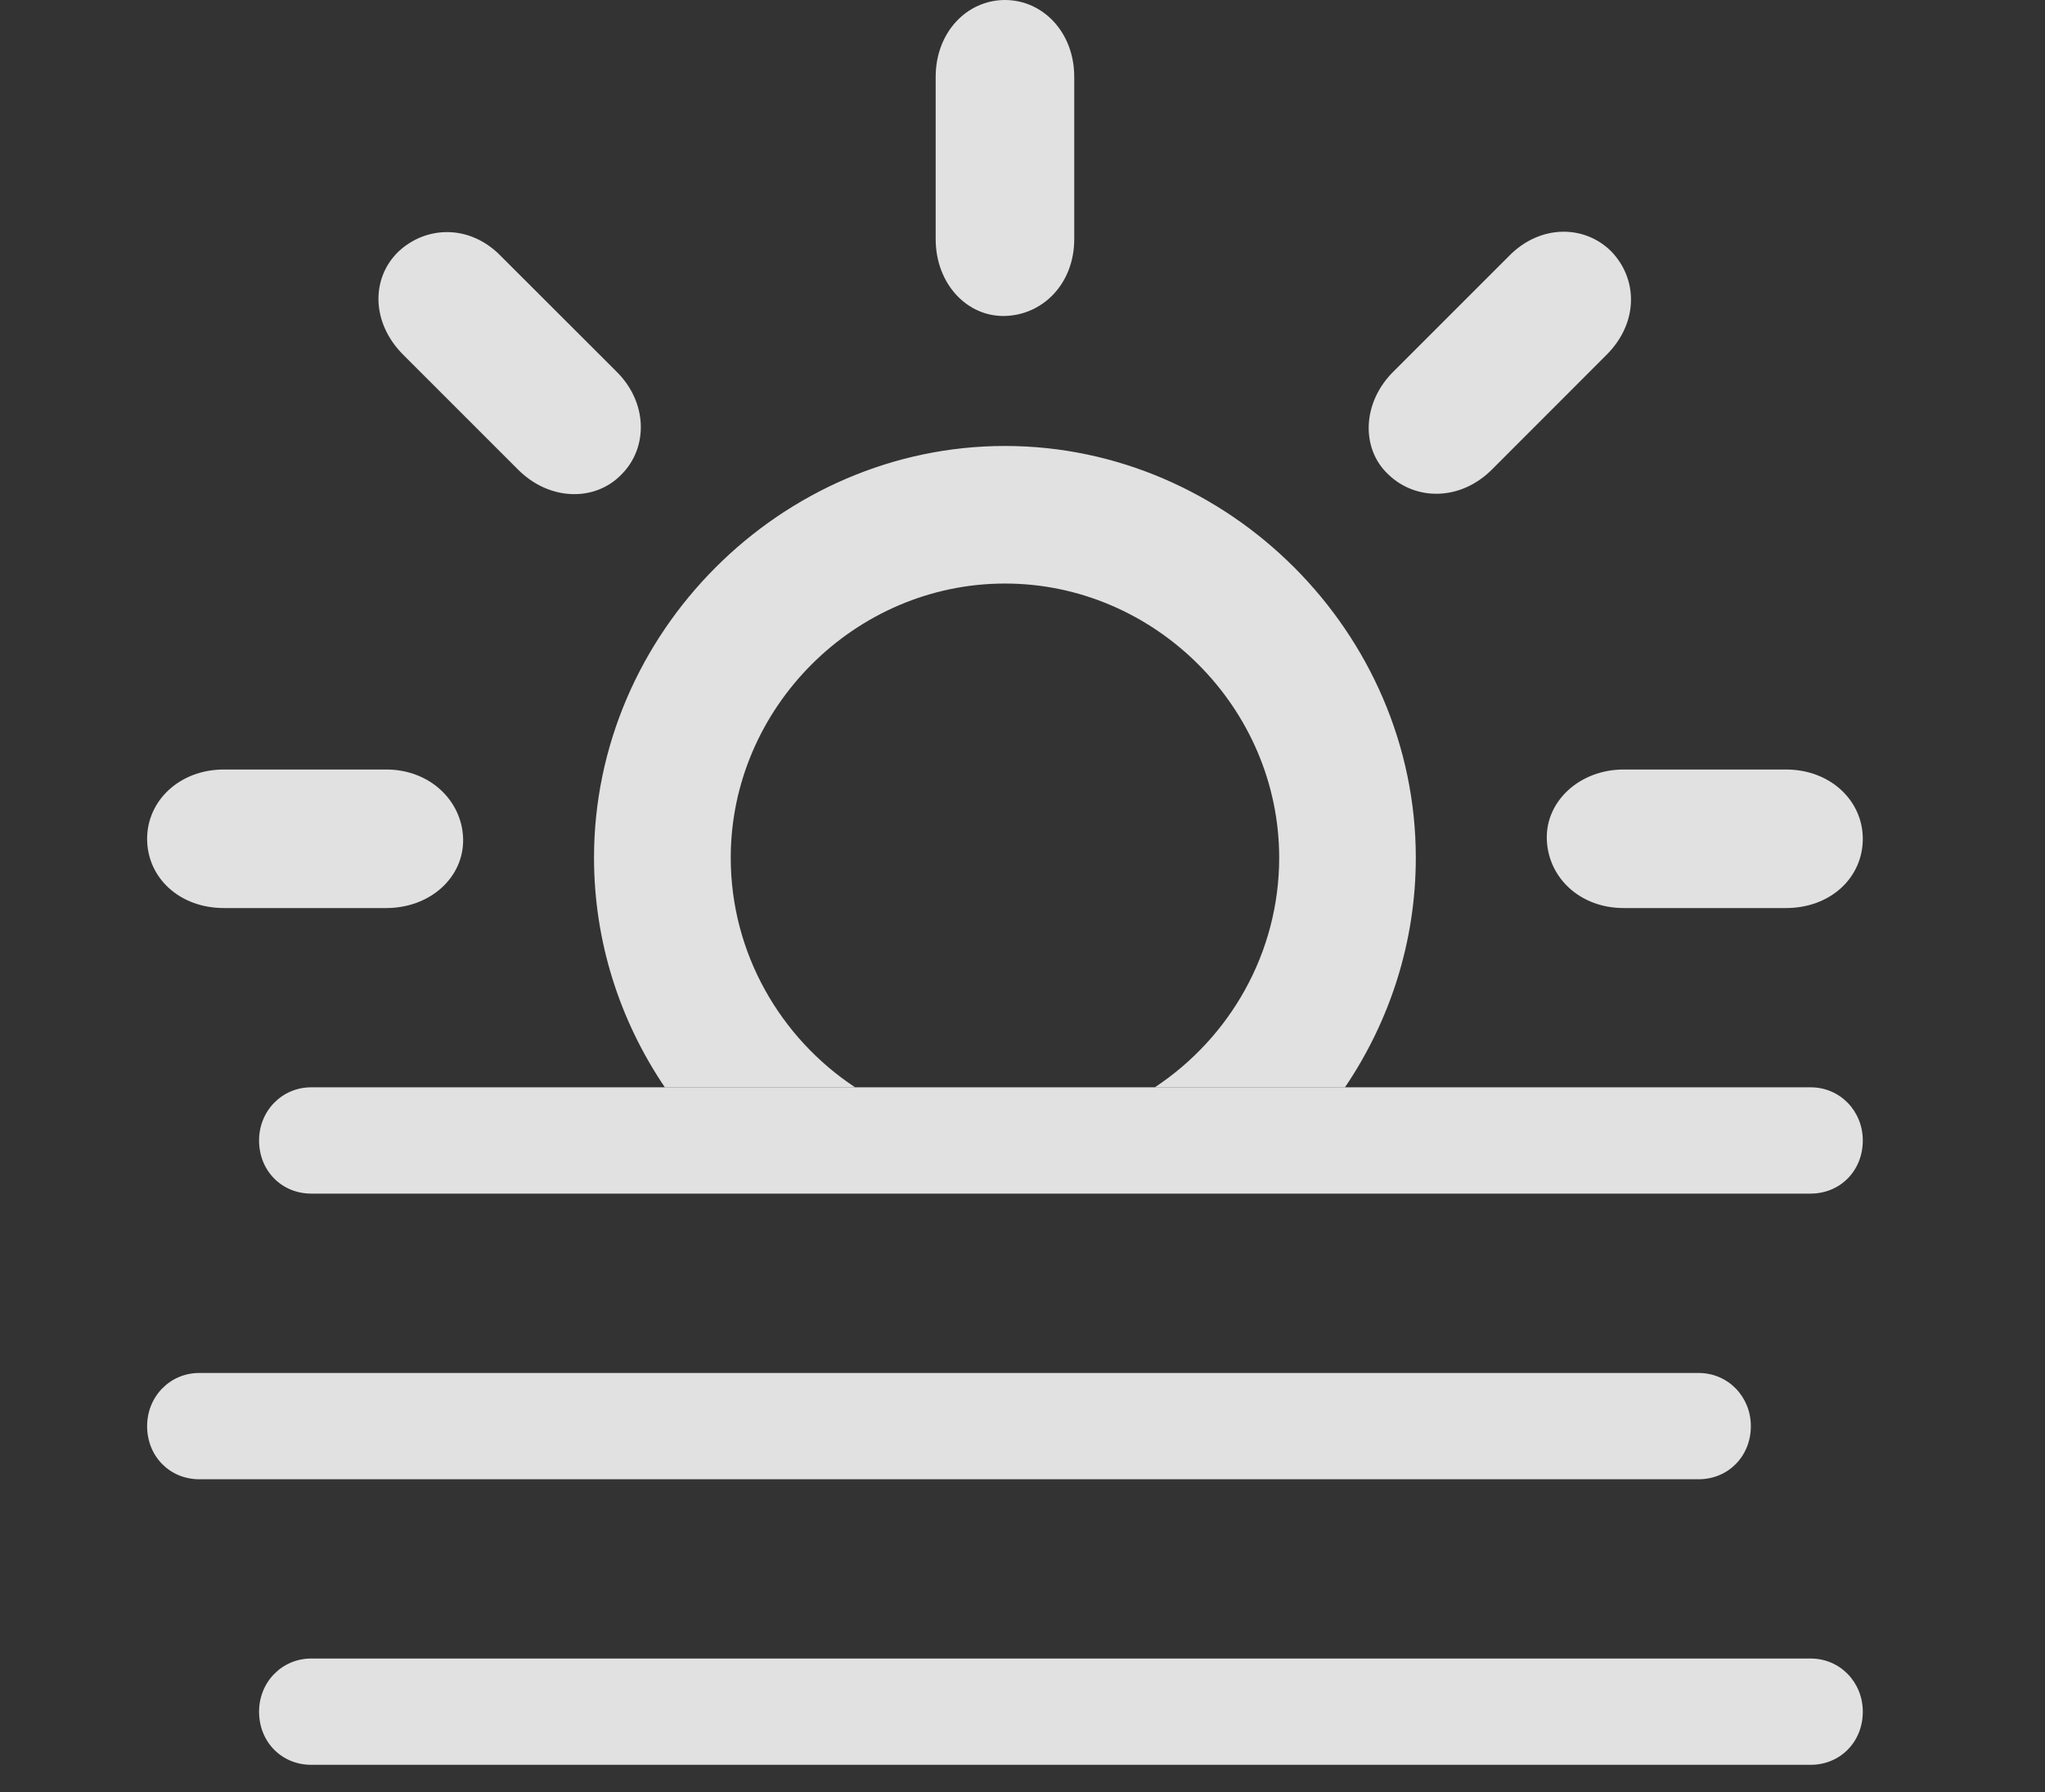 <?xml version="1.0" encoding="UTF-8"?>
<!--Generator: Apple Native CoreSVG 341-->
<!DOCTYPE svg
PUBLIC "-//W3C//DTD SVG 1.1//EN"
       "http://www.w3.org/Graphics/SVG/1.1/DTD/svg11.dtd">
<svg version="1.1" xmlns="http://www.w3.org/2000/svg" xmlns:xlink="http://www.w3.org/1999/xlink" viewBox="0 0 21.045 18.447">
 <rect x="0" y="0" width="21.045" height="18.447" fill="#333333" stroke="none"/>
 <g>
  <rect height="18.447" opacity="0" width="21.045" x="0" y="0"/>
  <path d="M14.57 8.828C14.57 9.699 14.3 10.513 13.841 11.191L11.884 11.191C12.652 10.684 13.164 9.811 13.164 8.828C13.164 7.285 11.885 6.006 10.342 6.006C8.799 6.006 7.52 7.285 7.52 8.828C7.52 9.811 8.032 10.684 8.8 11.191L6.842 11.191C6.383 10.513 6.113 9.699 6.113 8.828C6.113 6.514 8.037 4.59 10.342 4.59C12.646 4.59 14.57 6.514 14.57 8.828ZM4.766 8.633C4.775 9.033 4.424 9.346 3.975 9.346L2.305 9.346C1.846 9.346 1.514 9.033 1.514 8.633C1.514 8.242 1.846 7.92 2.305 7.92L3.975 7.92C4.424 7.92 4.756 8.242 4.766 8.633ZM19.17 8.633C19.17 9.033 18.838 9.346 18.379 9.346L16.709 9.346C16.26 9.346 15.928 9.033 15.918 8.633C15.908 8.242 16.26 7.92 16.709 7.92L18.379 7.92C18.838 7.92 19.17 8.242 19.17 8.633ZM5.156 2.637L6.338 3.818C6.67 4.141 6.67 4.609 6.396 4.883C6.123 5.166 5.654 5.156 5.332 4.834L4.15 3.652C3.818 3.32 3.818 2.861 4.102 2.588C4.385 2.324 4.834 2.305 5.156 2.637ZM16.582 2.588C16.855 2.871 16.865 3.32 16.533 3.652L15.352 4.834C15.029 5.156 14.57 5.156 14.287 4.883C14.004 4.619 14.014 4.141 14.346 3.818L15.527 2.637C15.85 2.305 16.309 2.314 16.582 2.588ZM11.055 0.791L11.055 2.461C11.055 2.92 10.732 3.242 10.342 3.252C9.951 3.262 9.629 2.92 9.629 2.461L9.629 0.791C9.629 0.332 9.951 0 10.342 0C10.732 0 11.055 0.332 11.055 0.791Z" fill="white" fill-opacity="0.85"/>
  <path d="M2.051 15.225L17.48 15.225C17.783 15.225 18.018 14.99 18.018 14.678C18.018 14.375 17.783 14.131 17.48 14.131L2.051 14.131C1.748 14.131 1.514 14.375 1.514 14.678C1.514 14.99 1.748 15.225 2.051 15.225ZM3.203 18.164L18.633 18.164C18.936 18.164 19.17 17.93 19.17 17.617C19.17 17.314 18.936 17.07 18.633 17.07L3.203 17.07C2.9 17.07 2.666 17.314 2.666 17.617C2.666 17.93 2.9 18.164 3.203 18.164ZM3.203 12.285L18.633 12.285C18.936 12.285 19.17 12.051 19.17 11.738C19.17 11.435 18.936 11.191 18.633 11.191L3.203 11.191C2.9 11.191 2.666 11.435 2.666 11.738C2.666 12.051 2.9 12.285 3.203 12.285Z" fill="white" fill-opacity="0.85"/>
 </g>
</svg>
